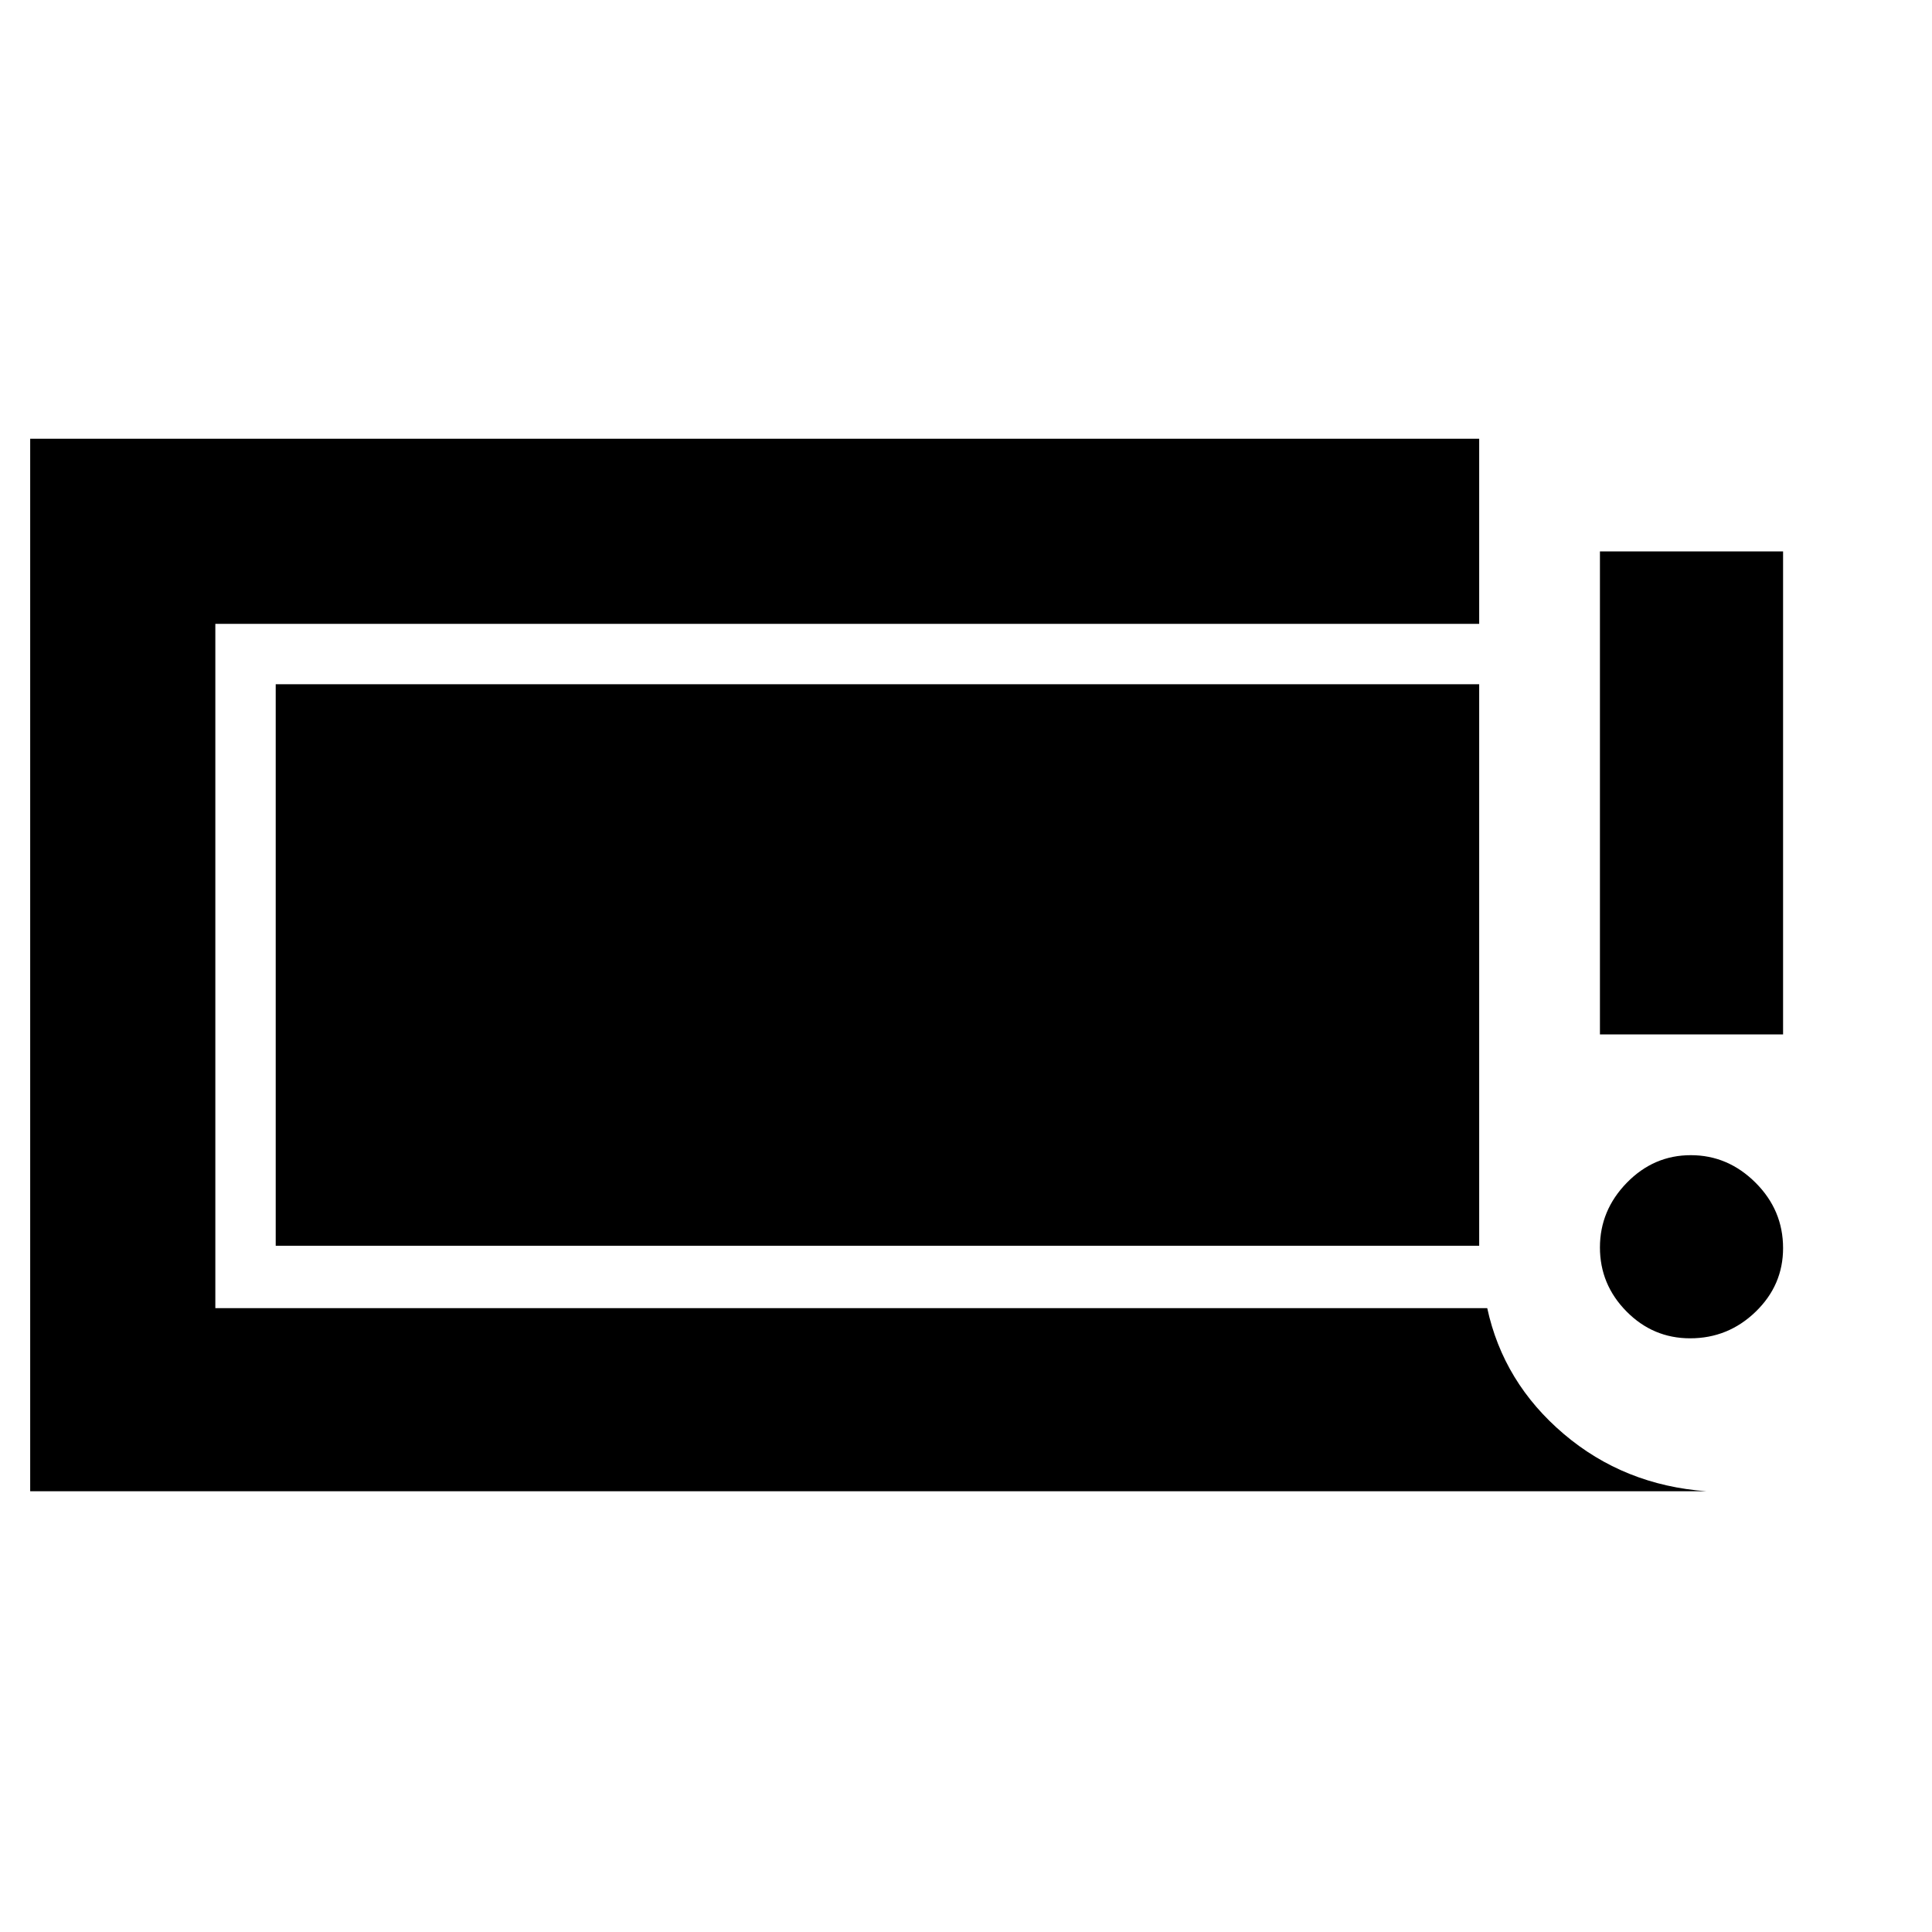 <svg xmlns="http://www.w3.org/2000/svg" height="48" viewBox="0 -960 960 960" width="48"><path d="M839.82-295q-18.44 0-31.63-13.36Q795-321.72 795-340.16t13.36-32.14q13.36-13.7 31.8-13.7t32.14 13.65Q886-358.7 886-339.82q0 18.44-13.65 31.63Q858.7-295 839.82-295ZM795-446v-240h91v240h-91ZM15-219v-523h720v92H107v340h632q8 37 38 62.5t71 28.5H15Zm122-122v-279h598v279H137Z"/></svg>